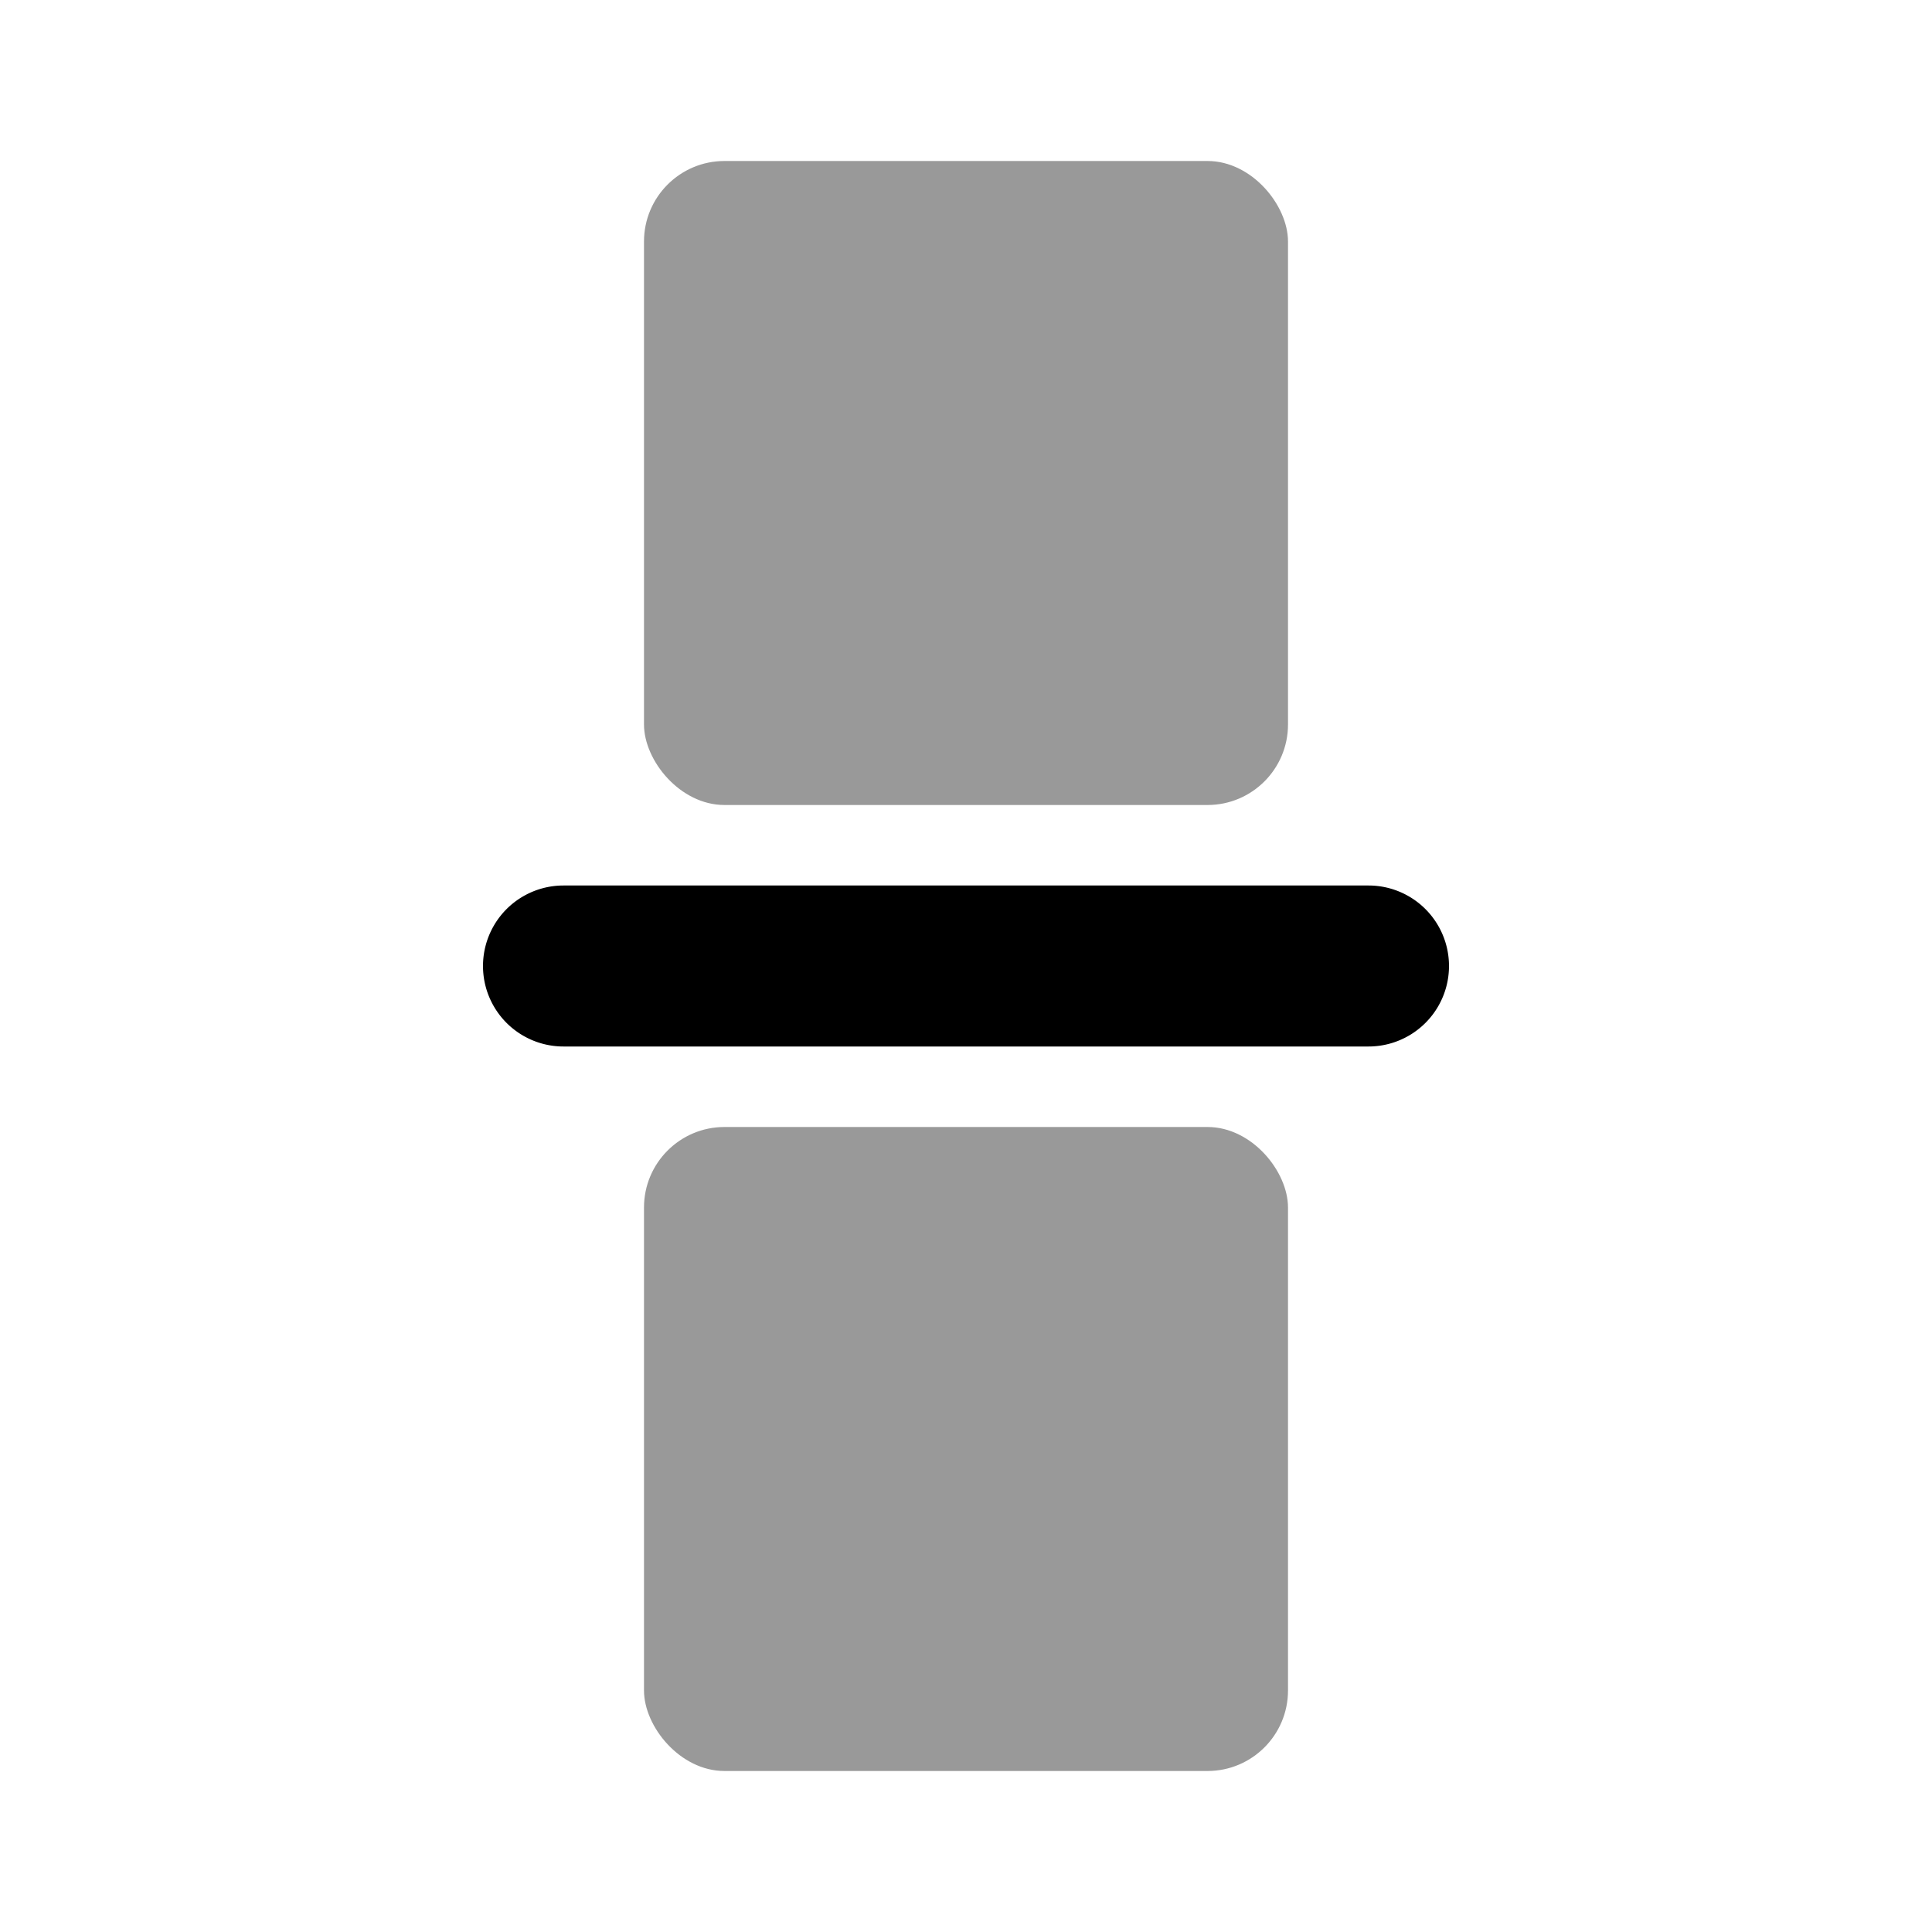 <svg xmlns="http://www.w3.org/2000/svg" viewBox="0 0 24 24"><path d="M17,13H7a1,1,0,0,1,0-2H17a1,1,0,0,1,0,2Z"/><rect x="8" y="2" width="8" height="8" rx="1" opacity=".4"/><rect x="8" y="14" width="8" height="8" rx="1" opacity=".4"/></svg>